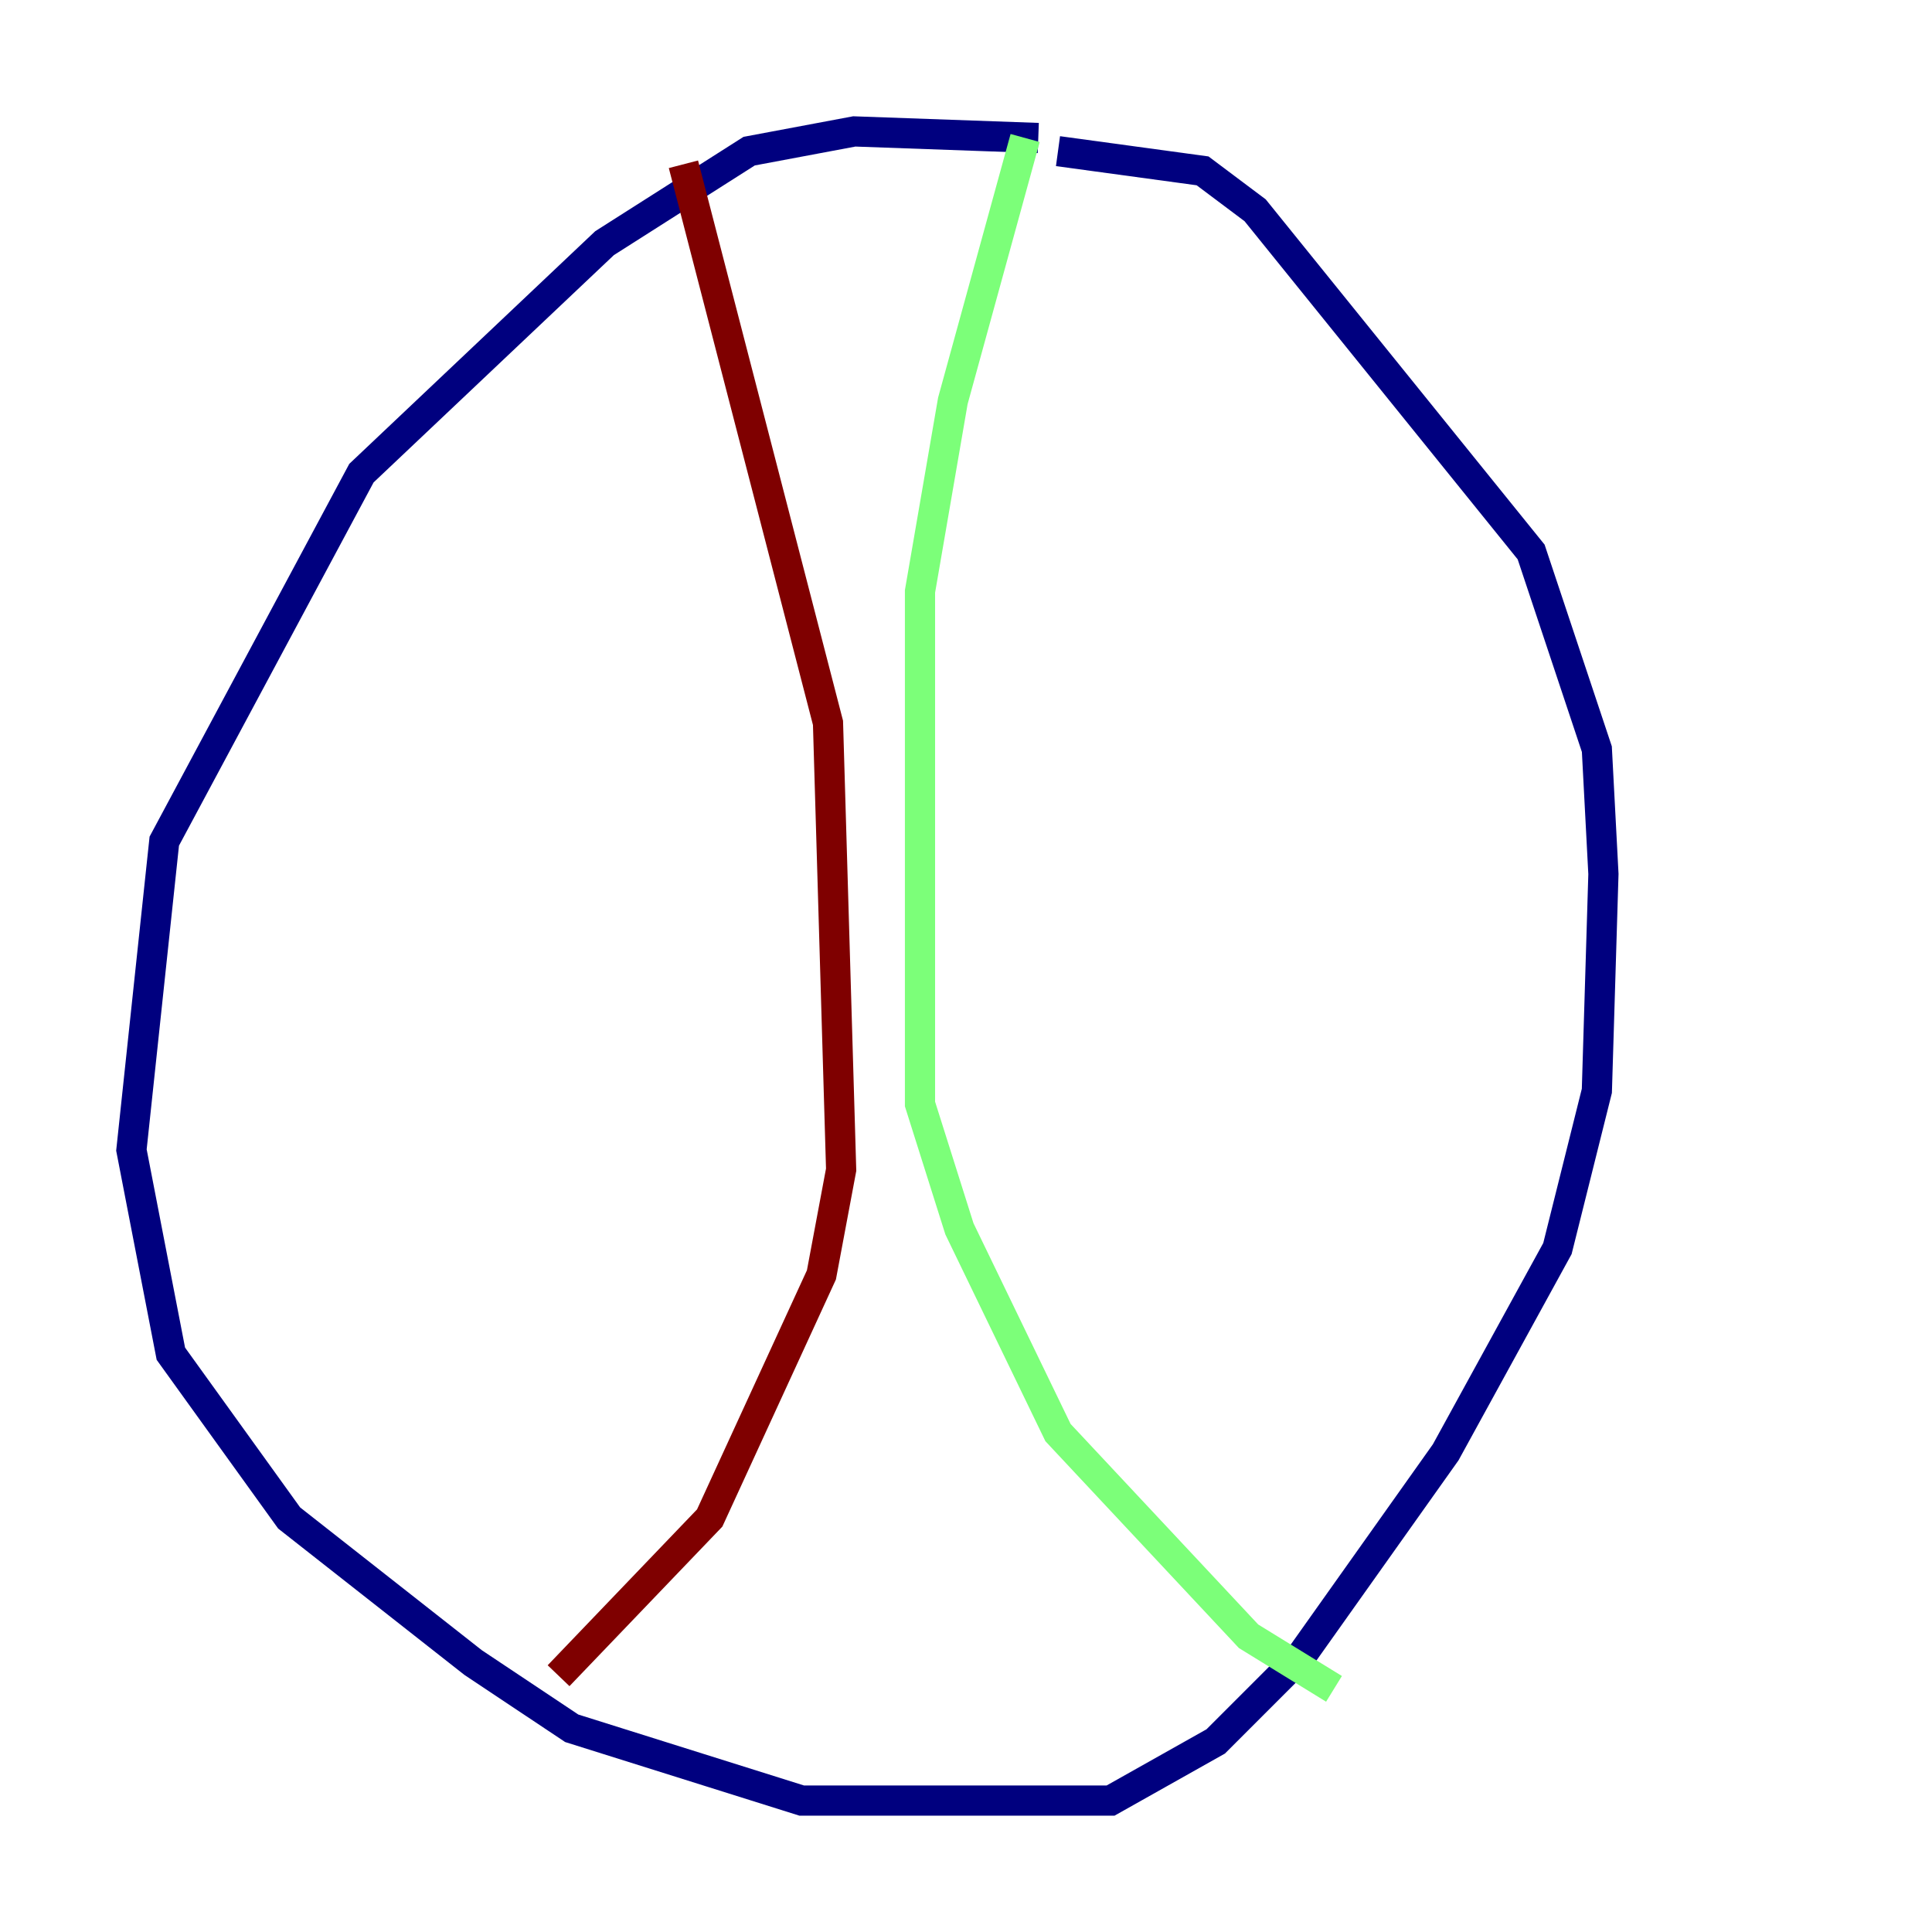 <?xml version="1.0" encoding="utf-8" ?>
<svg baseProfile="tiny" height="128" version="1.2" viewBox="0,0,128,128" width="128" xmlns="http://www.w3.org/2000/svg" xmlns:ev="http://www.w3.org/2001/xml-events" xmlns:xlink="http://www.w3.org/1999/xlink"><defs /><polyline fill="none" points="68.789,9.143 56.599,8.707 49.633,10.014 40.054,16.109 23.946,31.347 10.884,55.728 8.707,76.191 11.32,89.687 19.157,100.571 31.347,110.15 37.878,114.503 53.116,119.293 73.578,119.293 80.544,115.374 86.204,109.714 95.782,96.218 103.184,82.721 105.796,72.272 106.231,57.905 105.796,49.633 101.442,36.571 83.156,13.932 79.674,11.32 70.095,10.014" stroke="#00007f" stroke-width="2" /><polyline fill="none" points="67.918,9.143 63.129,26.558 60.952,39.184 60.952,73.143 63.565,81.415 70.095,94.912 82.721,108.408 88.381,111.891" stroke="#7cff79" stroke-width="2" /><polyline fill="none" points="45.279,10.884 54.857,47.891 55.728,77.497 54.422,84.463 47.02,100.571 37.007,111.02" stroke="#7f0000" stroke-width="2" /></svg>